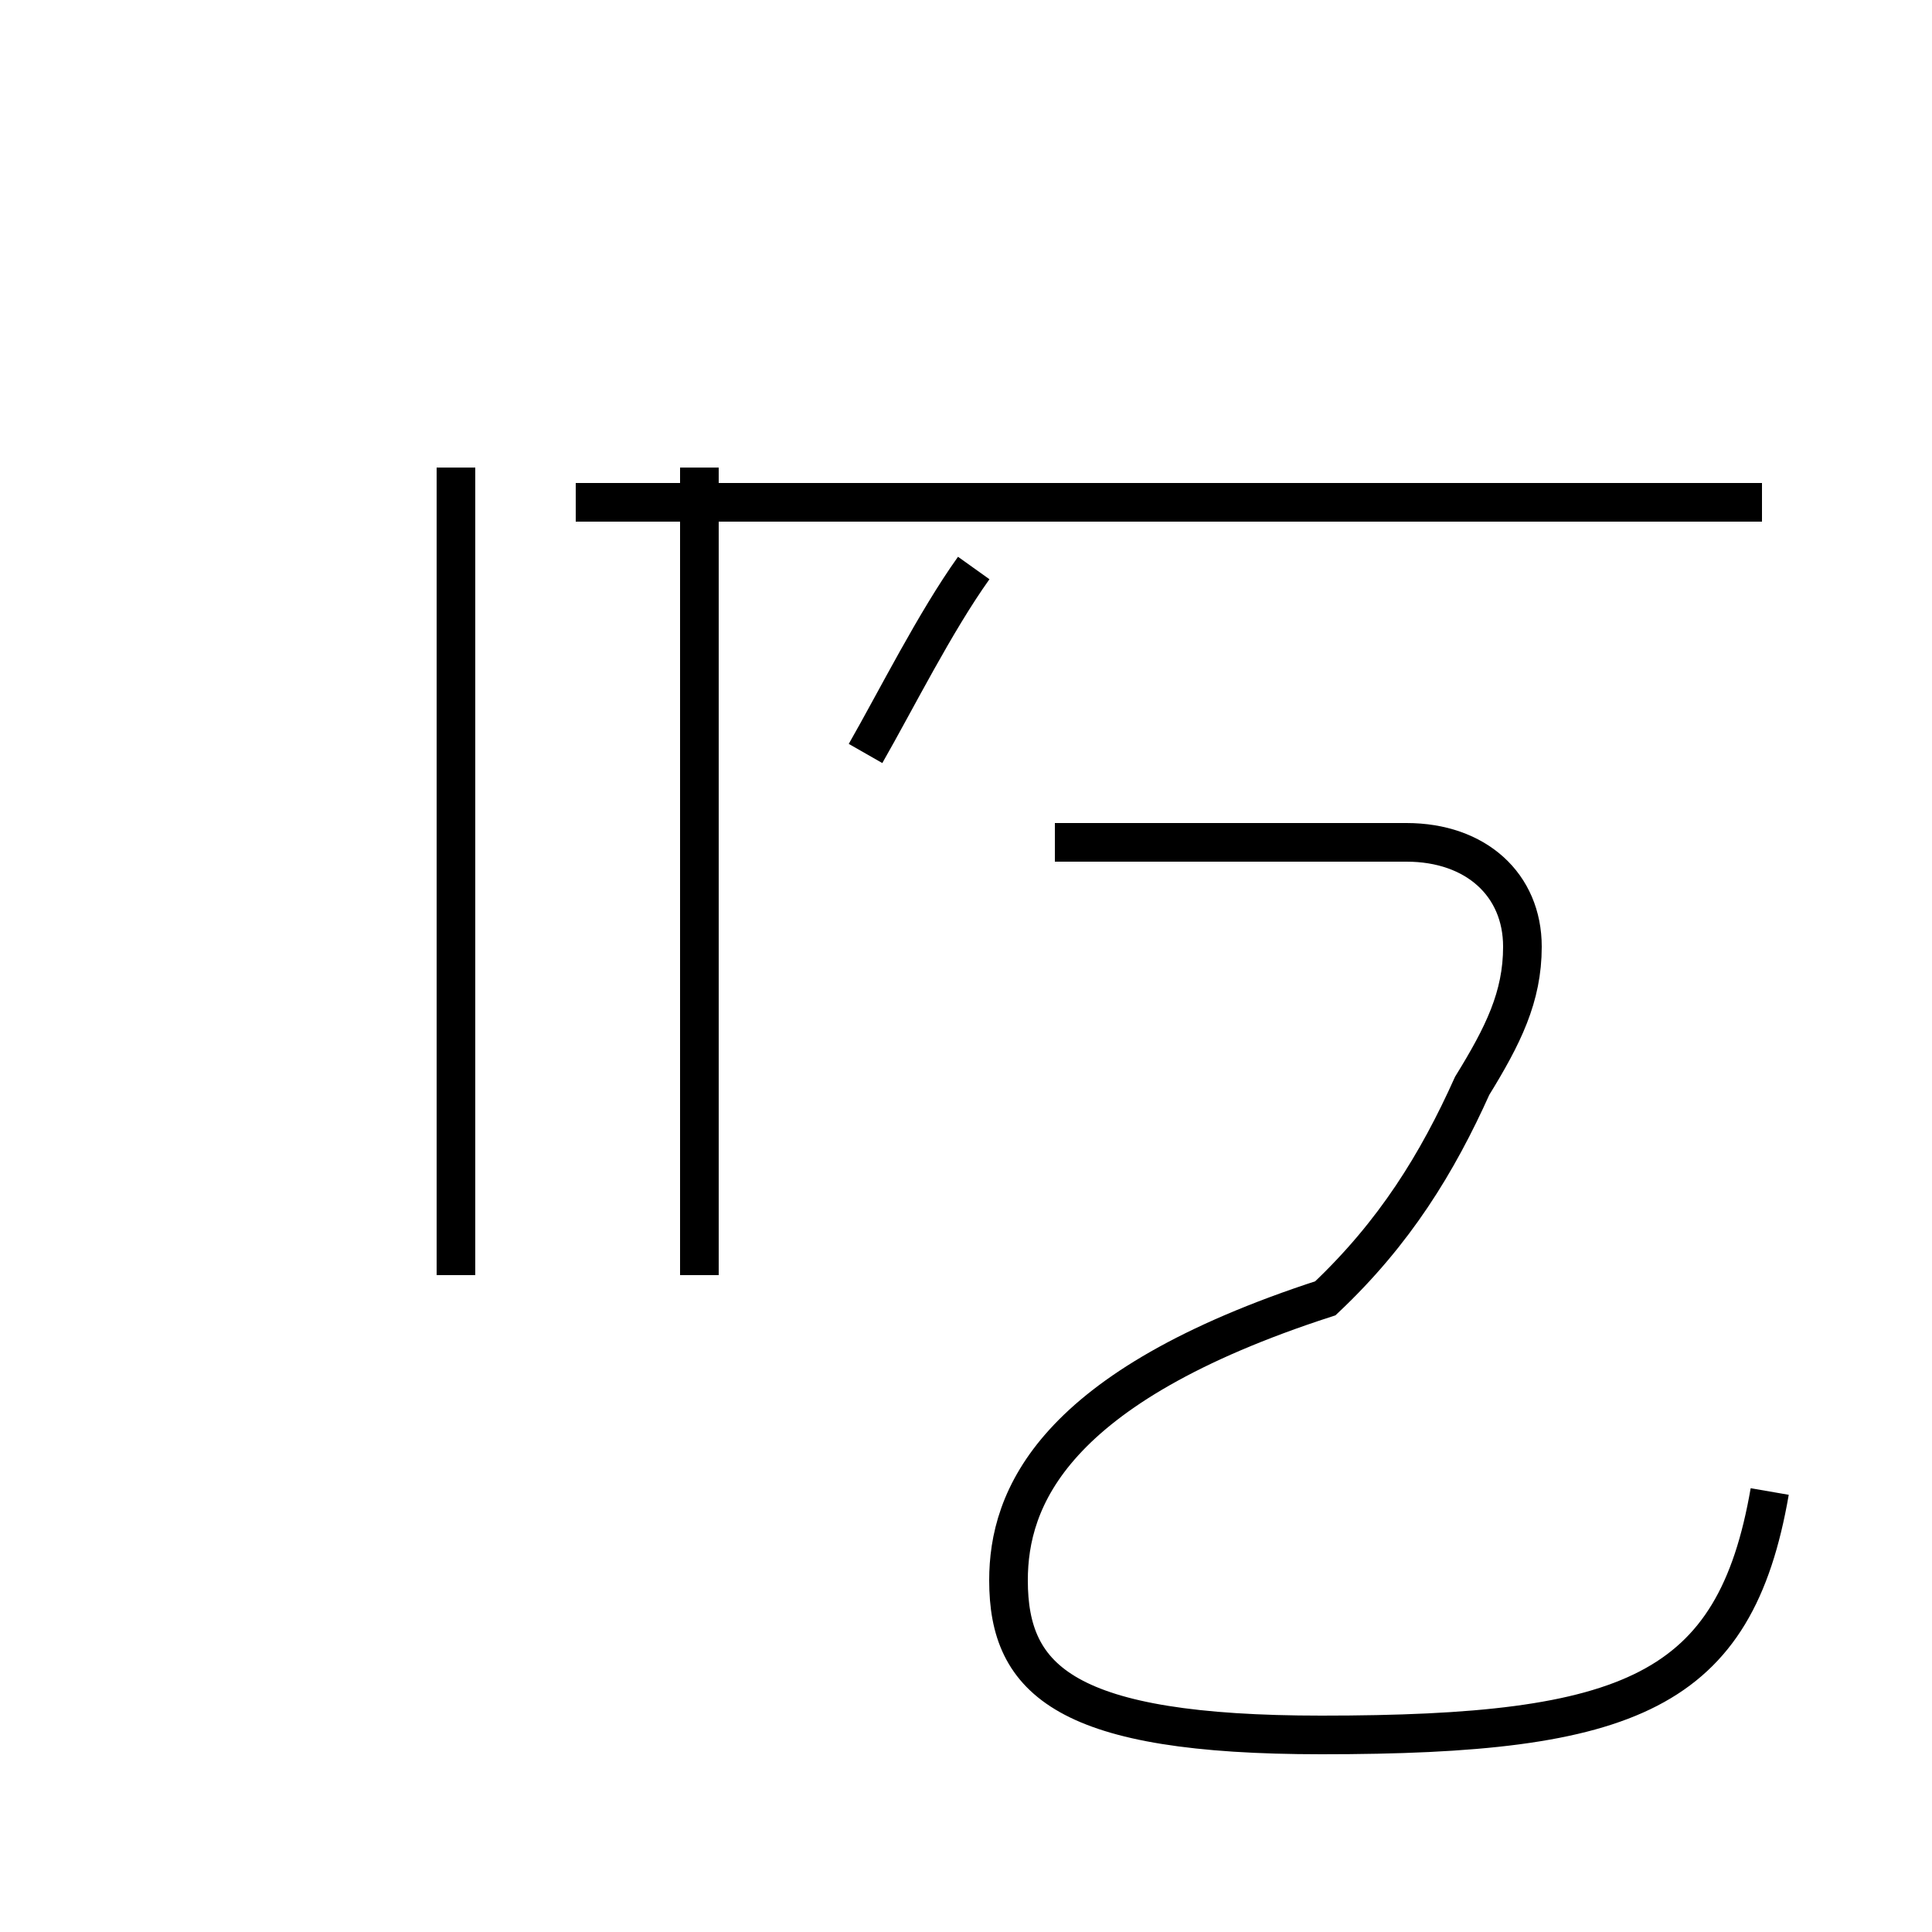 <?xml version='1.0' encoding='utf8'?>
<svg viewBox="0.0 -44.0 50.0 50.0" version="1.1" xmlns="http://www.w3.org/2000/svg">
<rect x="0.0" y="-44.0" width="50.0" height="50.0" fill="#808080" stroke="none"/>
<rect x="-1000" y="-1000" width="2000" height="2000" stroke="white" fill="white"/>
<g style="fill:none; stroke:#000000;  stroke-width:1">
<path d="M 11.8 31.9 L 11.8 11.0 M 18.1 31.9 L 18.1 11.0 M 22.4 24.5 C 23.2 25.9 24.2 27.9 25.2 29.3 M 45.6 31.0 L 14.9 31.0 M 45.8 5.4 C 44.9 0.2 42.2 -0.9 34.2 -0.9 C 27.6 -0.9 26.1 0.5 26.1 3.1 C 26.1 5.2 27.2 8.1 34.3 10.4 C 36.1 12.1 37.2 13.9 38.1 15.9 C 38.9 17.2 39.4 18.2 39.4 19.5 C 39.4 21.1 38.2 22.2 36.4 22.2 L 27.3 22.2 " transform="scale(1, -1)" />
</g>
</svg>